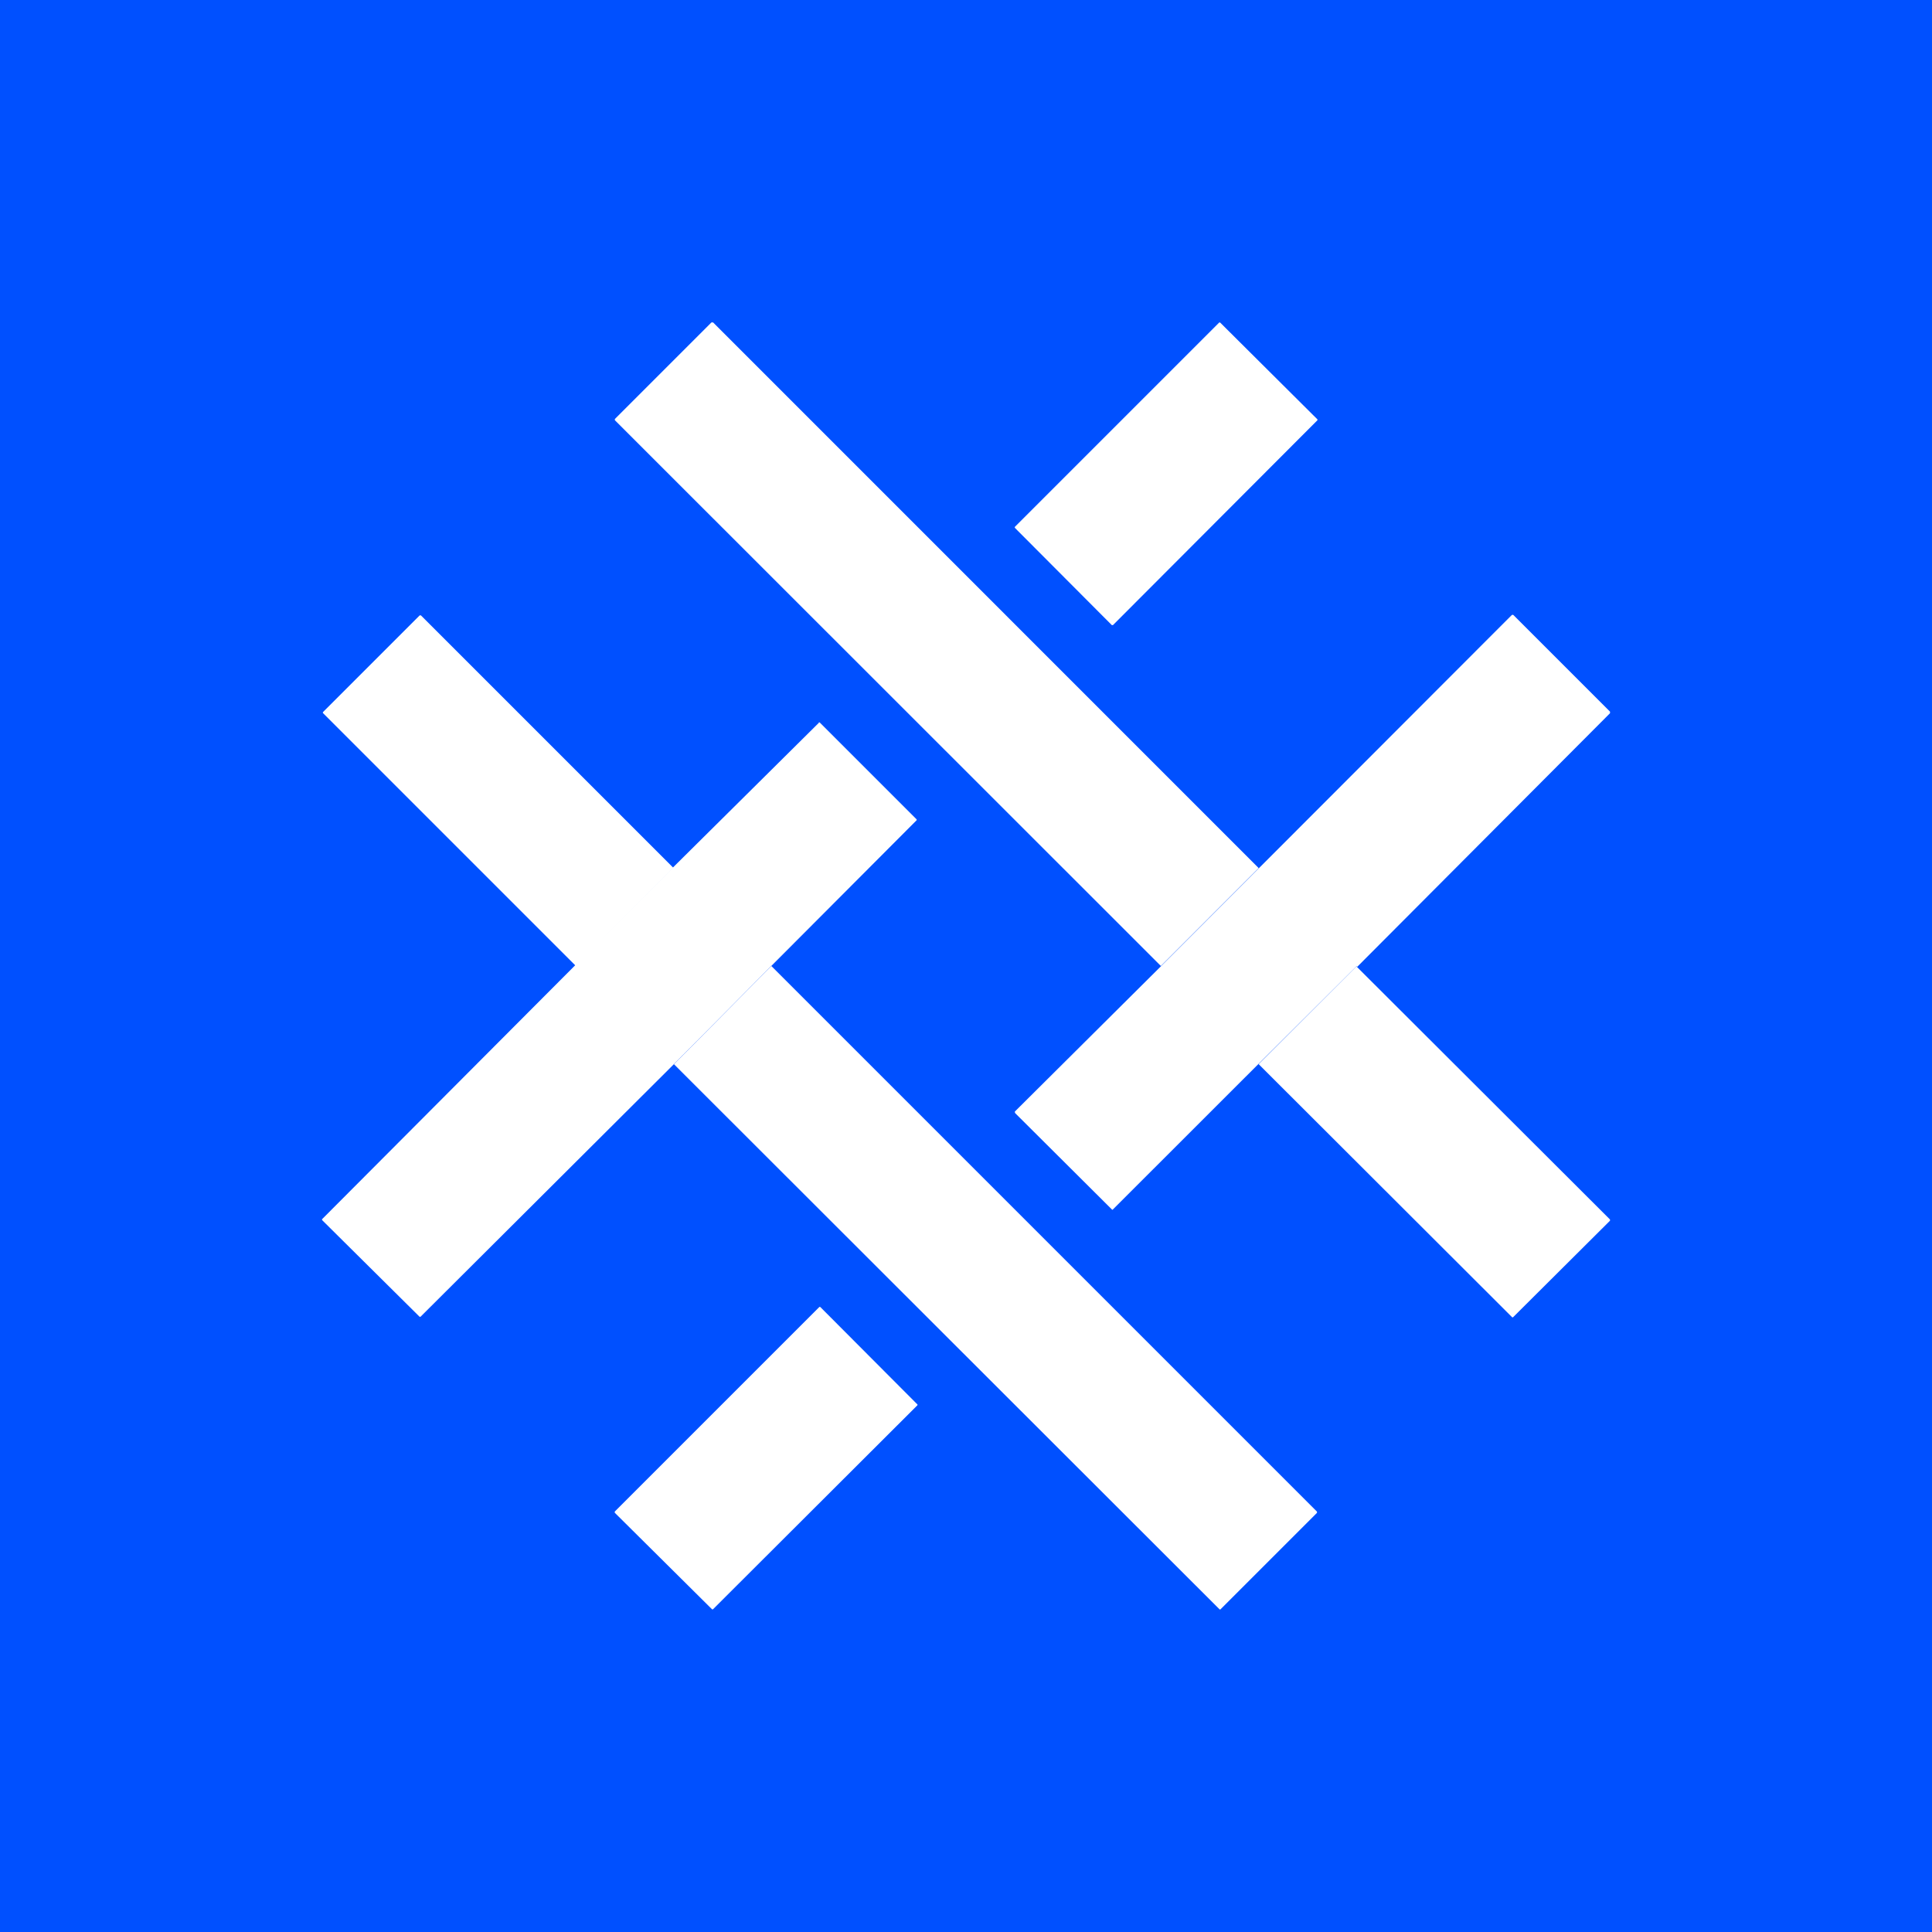 <svg xmlns="http://www.w3.org/2000/svg" width="24" height="24" fill="none" viewBox="0 0 24 24">
    <rect x="0" y="0" width="24" height="24" fill="#333333" stroke="none"/>
    <g clip-path="url(#BRIDGE__a)">
        <path fill="#0050FF" d="M24 0H0v24h24z"/>
        <path fill="#fff" d="M15.636 10.784 14.421 12 7.638 5.22v-.015l1.2-1.2h.02zm.73-5.574-1.21-1.204h-.01l-2.54 2.54v.01l1.205 1.209h.015l2.54-2.545zm-8.003 5.569-1.21 1.22-3.14-3.14-.002-.003v-.009l.003-.003 1.2-1.2h.014l3.14 3.14z"/>
        <path fill="#fff" d="m16.85 12.004-1.214 1.21-1.815 1.814h-.005l-1.205-1.2-.004-.01v-.01l1.82-1.81L18.78 7.64l.01-.003q.006 0 .01.003l1.2 1.2v.02l-3.14 3.15zm-7.268-.005-1.21 1.22-3.149 3.139h-.01l-1.21-1.2-.002-.004L4 15.15v-.004l.003-.003 3.14-3.15 1.214-1.214 1.815-1.8v-.005l.005-.001.005.001 1.205 1.205v.01l-1.81 1.815z"/>
        <path fill="#fff" d="m9.582 12 6.778 6.778v.015l-1.2 1.2-.004.001-.005-.001-6.779-6.773zm7.268.005L20 15.149v.015l-1.205 1.2-.005.001-.005-.001-3.15-3.145 1.21-1.21h.01zm-9.213 6.772 2.54-2.54.003-.002h.008l.004.003 1.2 1.204h.004v.005l.002.005-.002.005-2.54 2.535h-.01l-1.209-1.2v-.005l-.001-.005z"/>
    </g>
    <defs>
        <clipPath id="BRIDGE__a">
            <path fill="#fff" d="M0 0h24v24H0z"/>
        </clipPath>
    </defs>
</svg>
